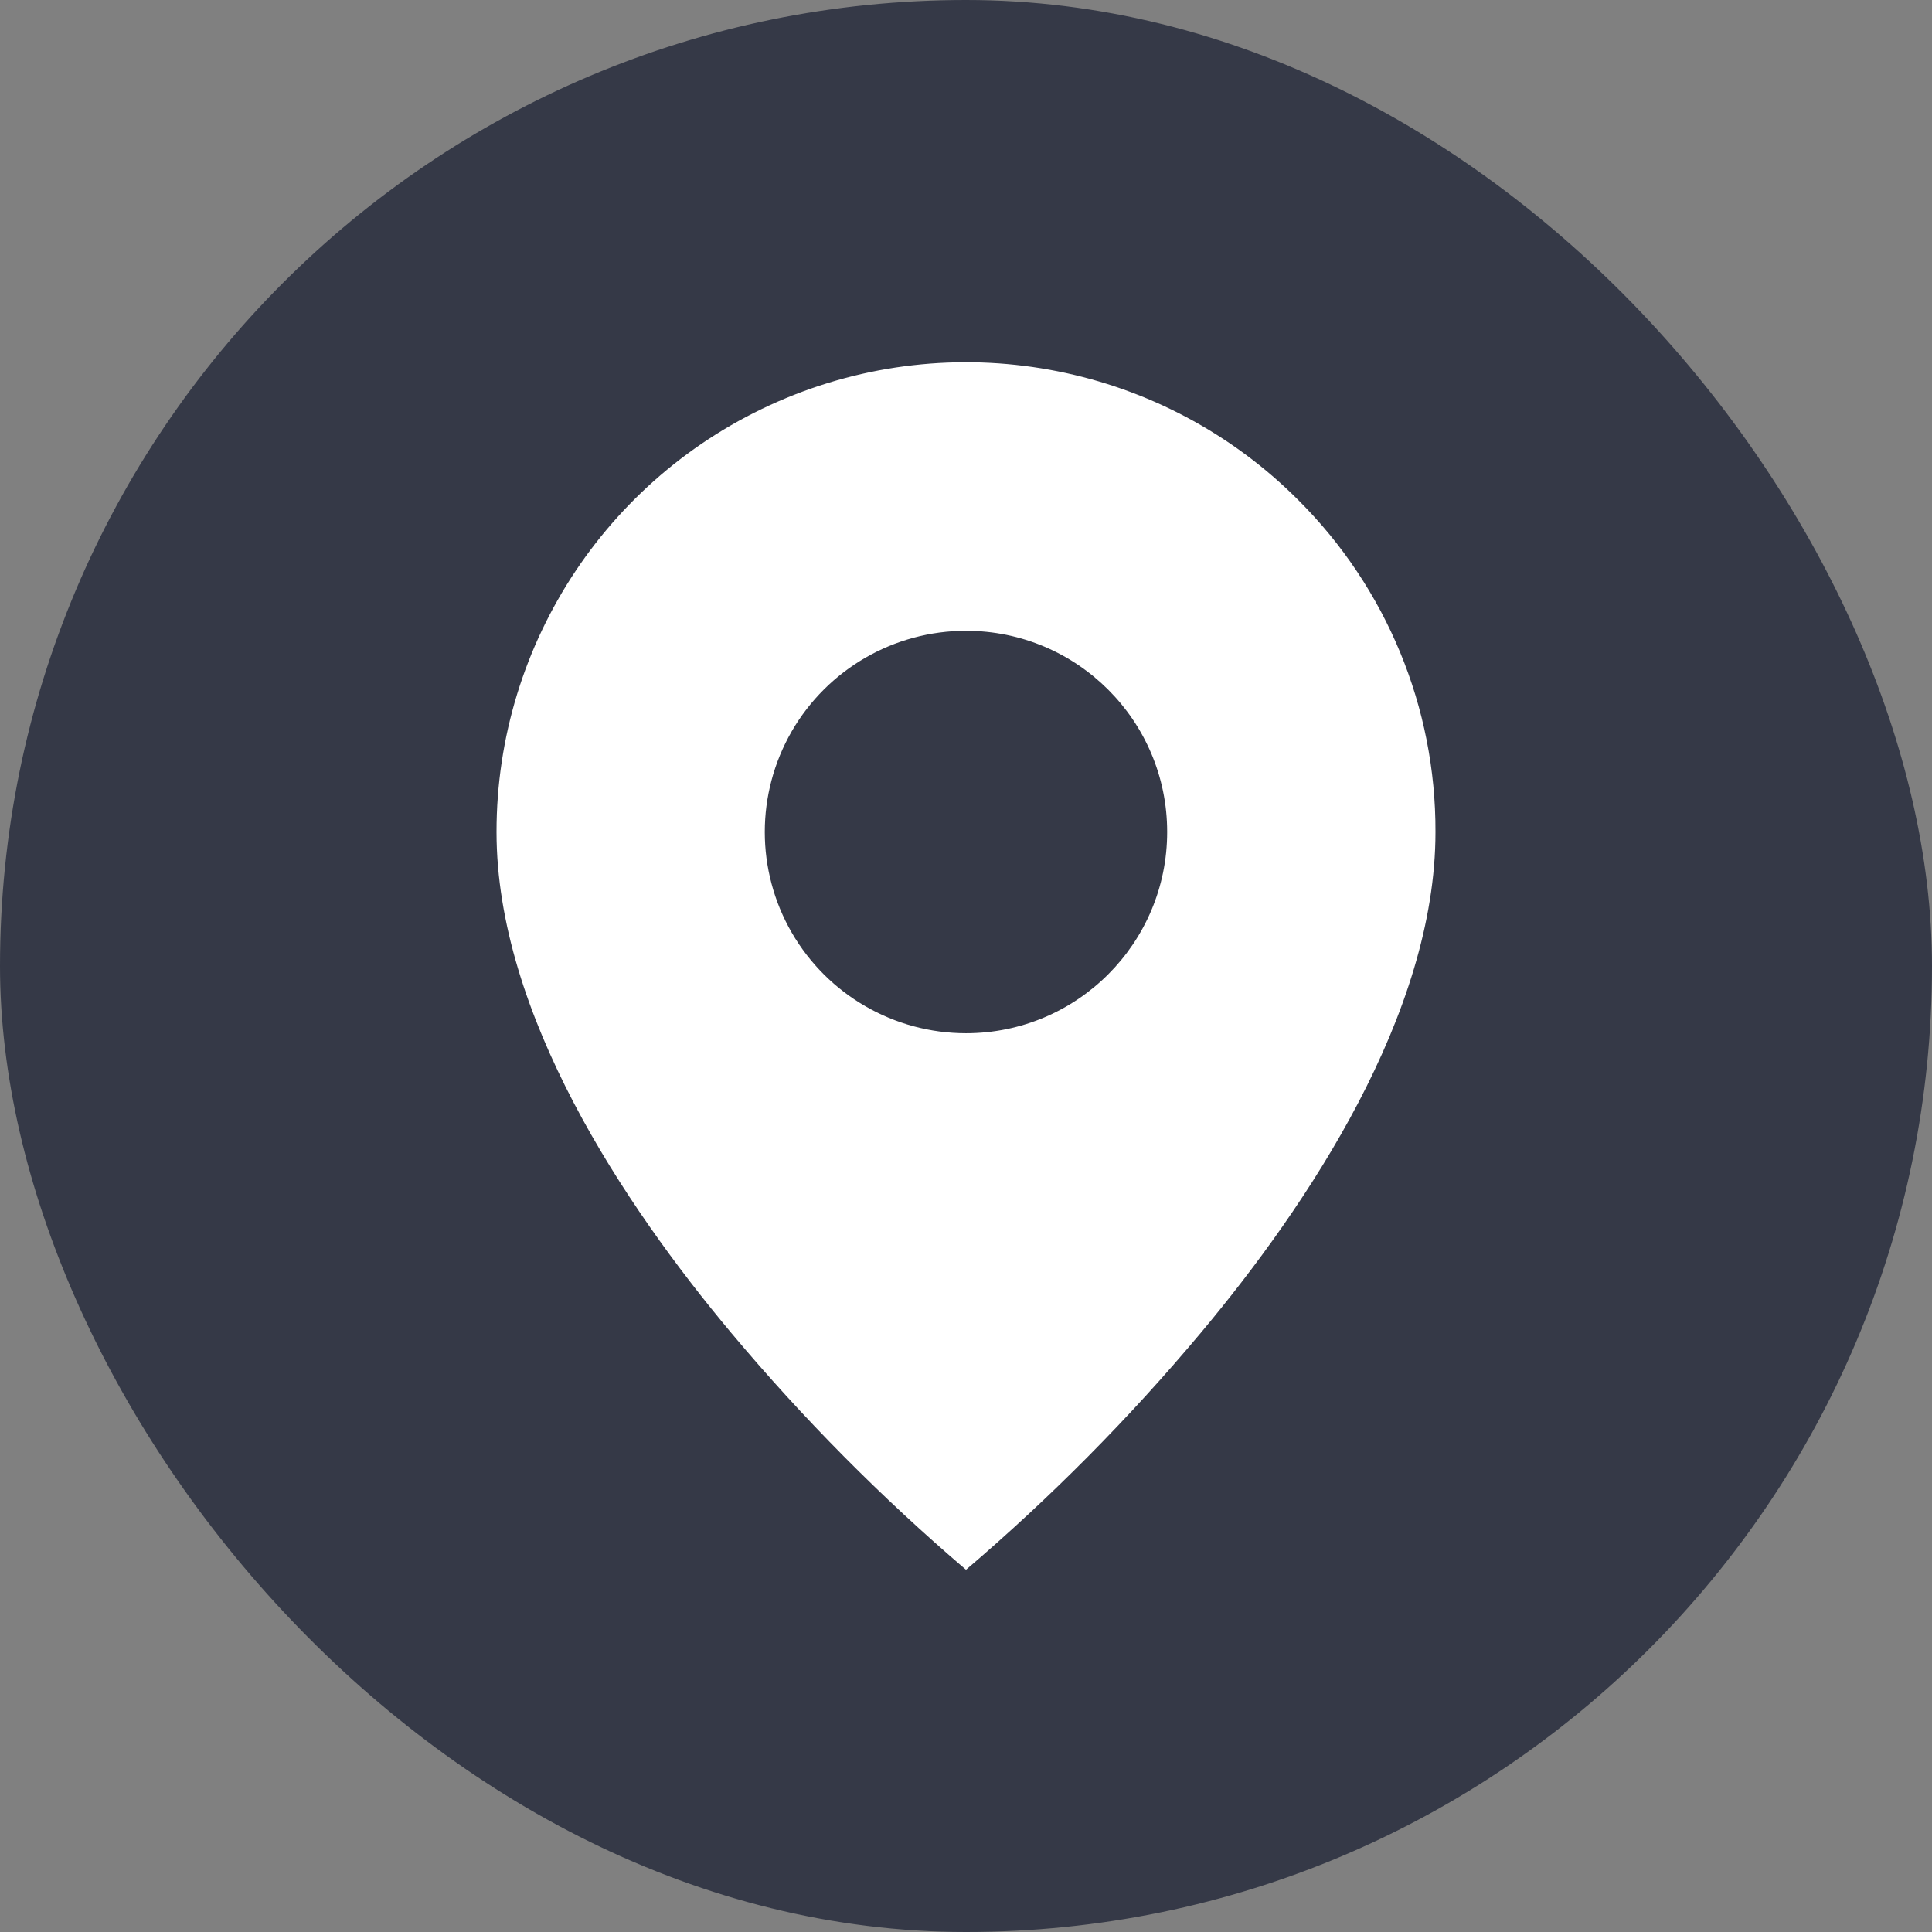 <svg width="24" height="24" viewBox="0 0 24 24" fill="none" xmlns="http://www.w3.org/2000/svg">
<rect x="0" y="0" width="24" height="24" fill="#808080" stroke="none"/>
<rect width="24" height="24" rx="12" fill="#353947"/>
<path d="M12 19.5C10.948 18.602 9.972 17.618 9.084 16.558C7.751 14.966 6.168 12.595 6.168 10.335C6.167 7.975 7.588 5.847 9.768 4.944C11.948 4.041 14.458 4.541 16.126 6.21C17.223 7.302 17.837 8.788 17.832 10.335C17.832 12.595 16.249 14.966 14.916 16.558C14.028 17.618 13.052 18.602 12 19.5ZM12 7.836C11.107 7.836 10.282 8.312 9.835 9.085C9.389 9.859 9.389 10.812 9.835 11.585C10.282 12.358 11.107 12.835 12 12.835C13.38 12.835 14.499 11.716 14.499 10.335C14.499 8.955 13.38 7.836 12 7.836Z" fill="white"/>
</svg>
